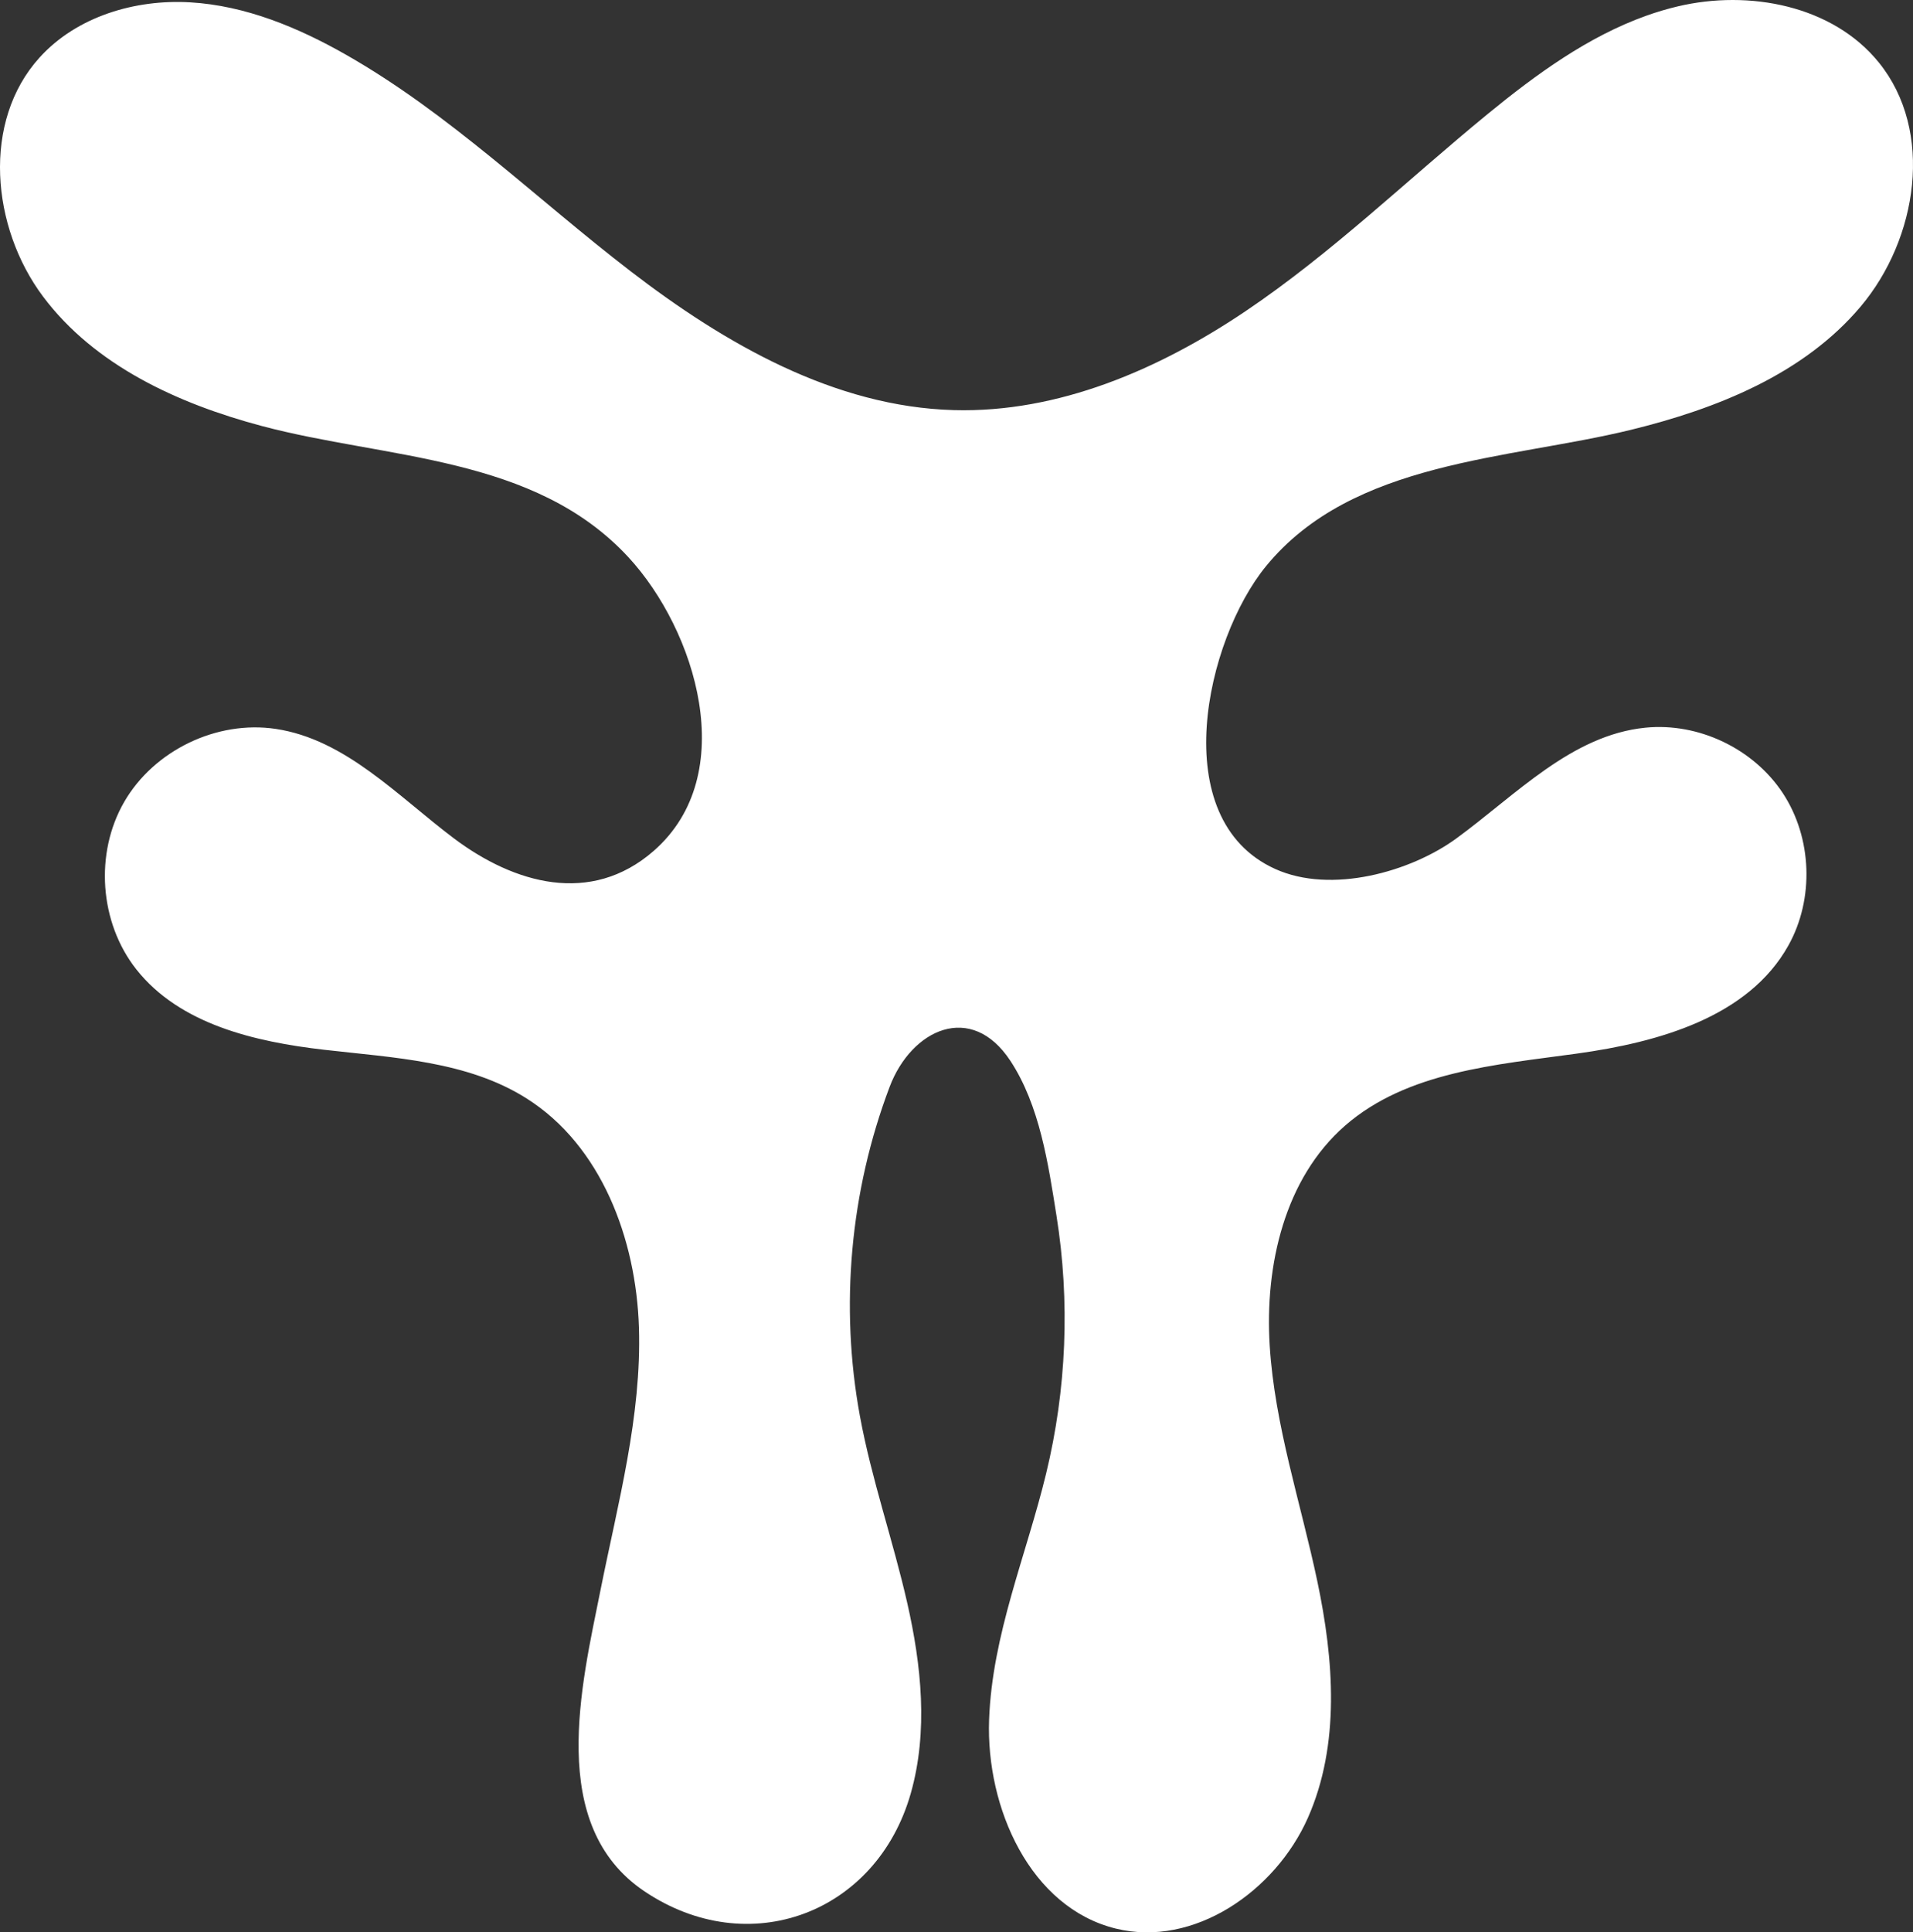 <svg width="1738" height="1755" viewBox="0 0 1738 1755" fill="none" xmlns="http://www.w3.org/2000/svg">
<rect x="0" y="0" width="1738" height="1755" fill="#333333" stroke="none"/>
<path d="M1495.65 14.294C1442.64 33.217 1395.54 67.568 1351.68 103.478C1278.4 163.488 1210 229.858 1131.42 282.755C1052.84 335.652 961.299 375.076 866.602 372.47C758.256 369.488 658.776 312.34 572.84 246.296C486.905 180.252 408.548 103.306 314.348 49.707C270.711 24.87 222.943 5.072 172.825 2.124C122.69 -0.825 69.761 14.996 36.018 52.175C-16.706 110.266 -7.962 206.375 39.018 269.196C86.015 332.018 161.903 366.677 237.723 386.869C351.297 417.105 485.242 413.42 570.92 506.067C632.062 572.196 673.298 703.616 593.758 772.917C536.645 822.677 466.981 802.433 412.543 761.535C361.225 722.985 313.988 671.511 250.496 661.998C197.035 653.993 139.991 681.453 112.9 728.213C85.81 774.974 90.37 838.086 123.908 880.476C163.344 930.304 231.43 946.16 294.561 953.428C357.71 960.695 424.476 963.592 478.229 997.497C546.333 1040.45 577.95 1125.23 580.487 1205.69C583.025 1286.15 561.387 1365.1 545.595 1444.04C528.312 1530.41 496.644 1657.77 585.22 1717.55C680.002 1781.52 796.423 1737.95 827.458 1628.76C843.403 1572.64 837.145 1512.51 824.2 1455.62C811.255 1398.73 791.794 1343.38 781.232 1286C762.92 1186.39 772.368 1081.81 808.254 987.092C828.075 934.761 882.444 909.427 917.988 963.524C944.667 1004.15 952.366 1057.15 959.858 1104.23C972.255 1182.02 968.98 1261.86 950.411 1338.38C932.391 1412.65 901.391 1484.69 898.613 1561.96C895.733 1642 935.94 1732.47 1013.73 1751.58C1084.56 1768.98 1158.7 1717.69 1188.23 1651.03C1217.75 1584.35 1211.85 1507.42 1196.8 1436.08C1181.74 1364.74 1158.07 1294.72 1153.54 1221.96C1149.01 1149.19 1167.1 1070.23 1222.07 1022.3C1278.36 973.225 1358.74 967.123 1432.71 956.89C1506.68 946.657 1588.5 923.859 1624.83 858.638C1648.42 816.283 1646.36 760.884 1619.74 720.38C1593.09 679.876 1543.04 656.05 1494.79 660.901C1427.91 667.637 1377.53 721.699 1323.28 761.381C1281.6 791.874 1209.43 812.238 1158.51 789.2C1058.41 743.914 1095.59 580.904 1150.2 514.226C1229 418.031 1370.37 417.602 1481.63 390.4C1559.69 371.305 1638.72 339.817 1690.48 278.367C1742.25 216.917 1757.52 119.162 1706.94 56.734C1664.97 4.918 1589.13 -9.549 1524.23 5.809C1514.51 8.106 1505 10.951 1495.65 14.294Z" fill="white"/>
</svg>
